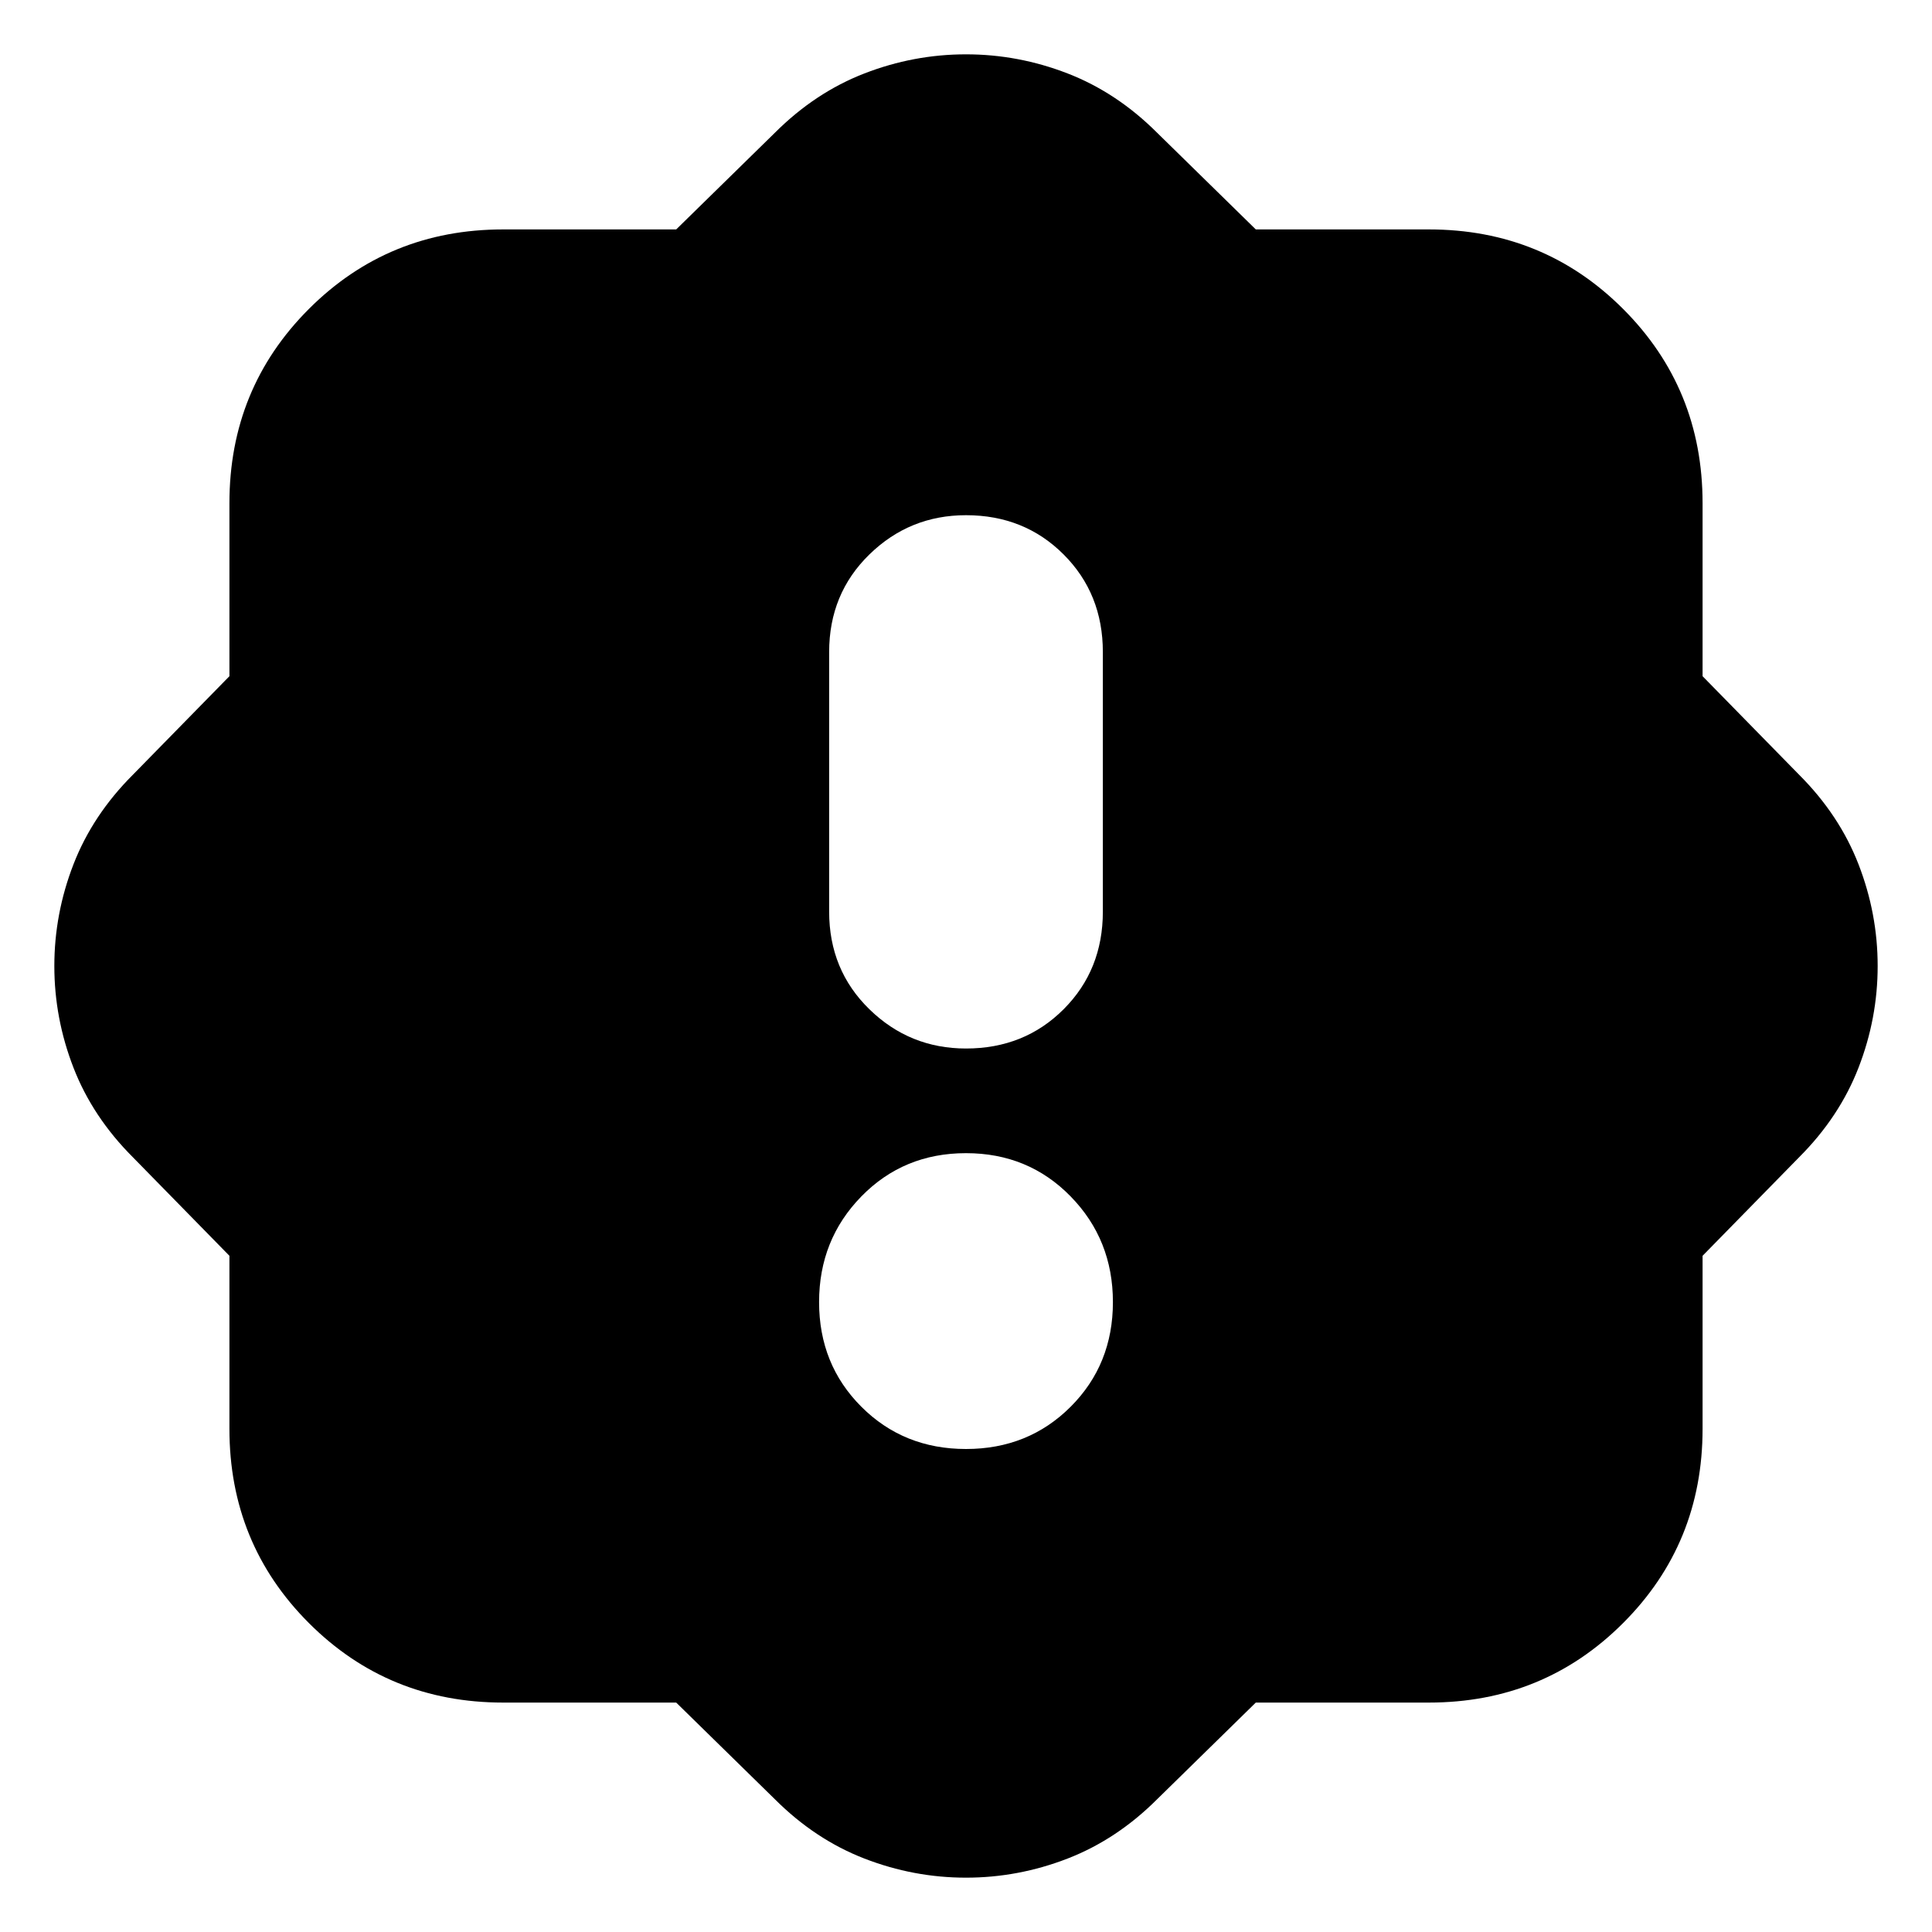 <svg xmlns="http://www.w3.org/2000/svg" height="24" viewBox="0 -960 960 960" width="24"><path d="M480-240q31 0 52-21t21-52q0-31-21-52.5T480-387q-31 0-52 21.5T407-313q0 31 21 52t52 21Zm0-199q29 0 48.5-19.5T548-507v-129q0-29-19.5-48.5T480-704q-28 0-48 19.5T412-636v129q0 29 20 48.5t48 19.5ZM336-114h-86q-57 0-96.5-39.5T114-250v-86l-48-49q-20-20-29.5-44.5T27-480q0-26 9.5-50.5T66-575l48-49v-86q0-57 39.5-96.5T250-846h86l49-48q20-20 44.5-29.5T480-933q26 0 50.5 9.5T575-894l49 48h86q57 0 96.5 39.5T846-710v86l48 49q20 20 29.5 44.5T933-480q0 26-9.5 50.5T894-385l-48 49v86q0 57-39.5 96.5T710-114h-86l-49 48q-20 20-44.5 29.5T480-27q-26 0-50.5-9.5T385-66l-49-48Z"/></svg>